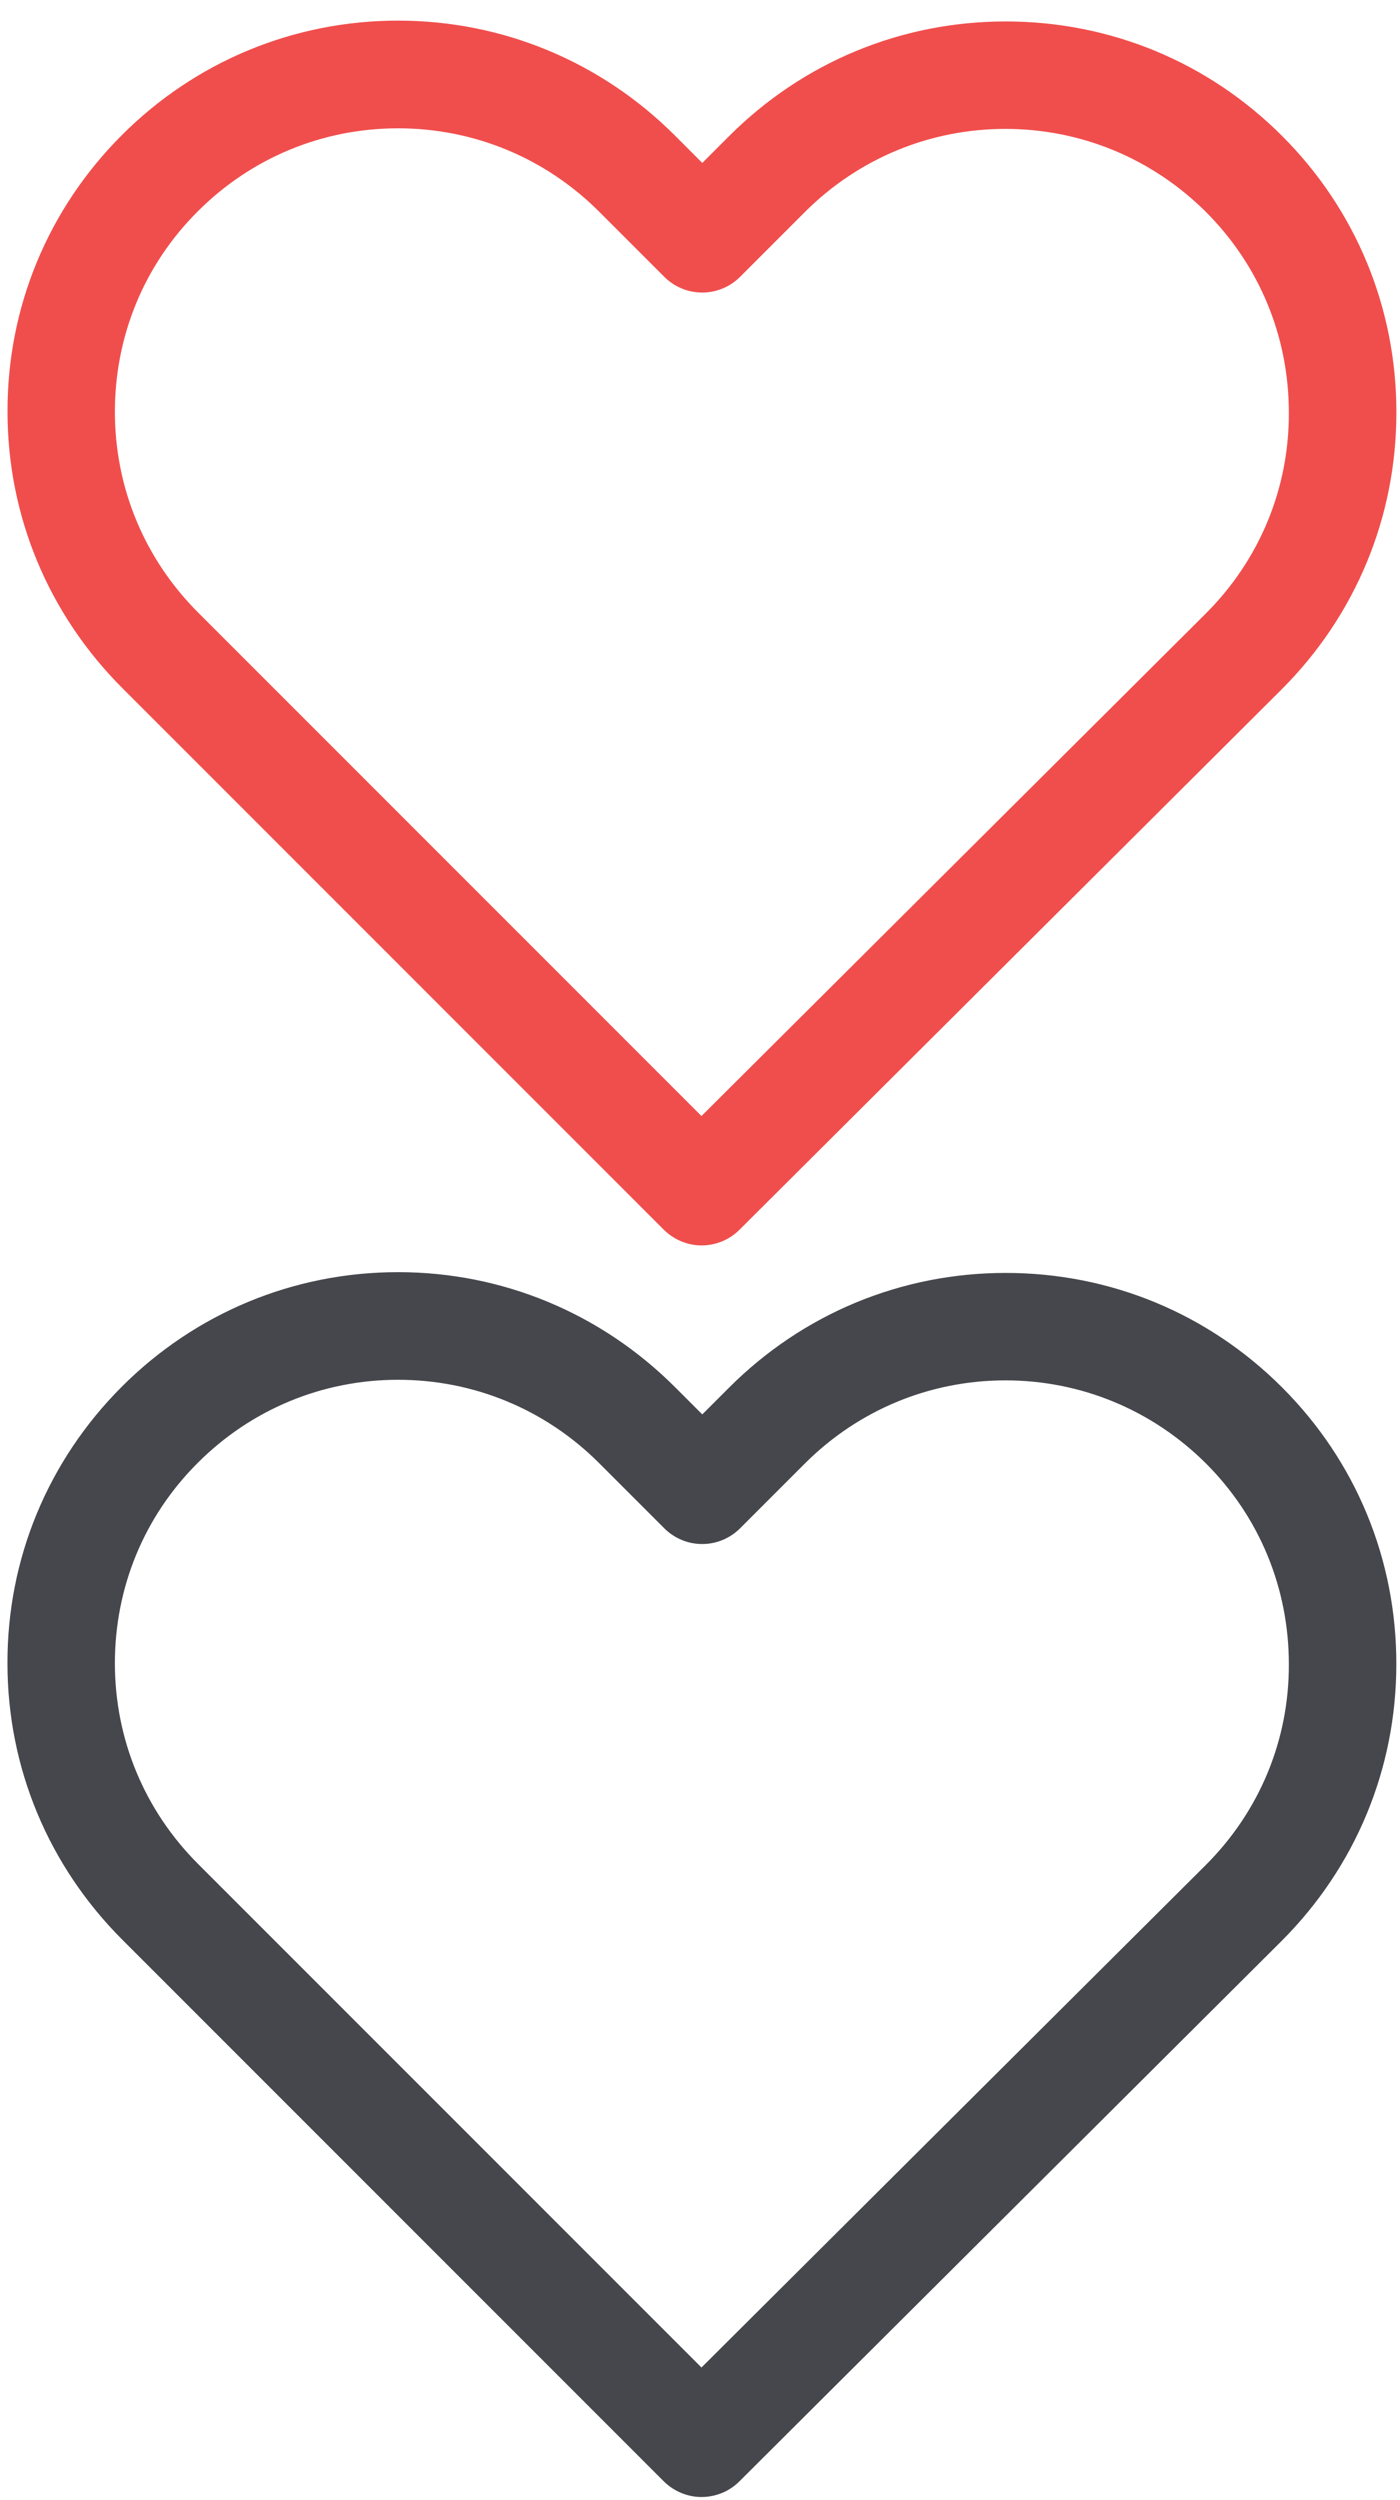 <?xml version="1.0" encoding="utf-8"?>
<!-- Generator: Adobe Illustrator 17.0.0, SVG Export Plug-In . SVG Version: 6.00 Build 0)  -->
<!DOCTYPE svg PUBLIC "-//W3C//DTD SVG 1.1//EN" "http://www.w3.org/Graphics/SVG/1.1/DTD/svg11.dtd">
<svg version="1.1" id="Capa_1" xmlns="http://www.w3.org/2000/svg" xmlns:xlink="http://www.w3.org/1999/xlink" x="0px" y="0px"
	 width="23.639px" height="42.203px" viewBox="2.649 2.086 23.639 42.203" enable-background="new 2.649 2.086 23.639 42.203"
	 xml:space="preserve">
<g>
	<g>
		<path fill="#F04E4C" stroke="#F04E4C" stroke-width="0.5" stroke-miterlimit="10" d="M24.12,4.557
			c-1.202-1.202-2.793-1.859-4.49-1.859c-1.698,0-3.293,0.662-4.495,1.864l-0.628,0.628L13.87,4.552
			c-1.202-1.202-2.802-1.868-4.5-1.868c-1.693,0-3.289,0.662-4.486,1.859C3.683,5.744,3.021,7.34,3.026,9.037
			c0,1.698,0.667,3.289,1.868,4.49l9.137,9.137c0.127,0.127,0.297,0.195,0.463,0.195c0.166,0,0.336-0.063,0.463-0.19l9.156-9.123
			c1.202-1.202,1.864-2.797,1.864-4.495C25.979,7.354,25.322,5.758,24.12,4.557z M23.187,12.618l-8.694,8.66l-8.675-8.675
			c-0.954-0.954-1.479-2.218-1.479-3.566s0.521-2.612,1.474-3.561c0.949-0.949,2.214-1.474,3.557-1.474
			c1.348,0,2.617,0.526,3.571,1.479l1.1,1.1c0.258,0.258,0.671,0.258,0.929,0l1.09-1.09c0.954-0.954,2.223-1.479,3.566-1.479
			c1.343,0,2.608,0.526,3.561,1.474c0.954,0.954,1.474,2.218,1.474,3.566C24.666,10.4,24.14,11.665,23.187,12.618z"/>
	</g>
</g>
<g>
	<g>
		<g>
			<path fill="#46474C" stroke="#46474C" stroke-width="0.5" stroke-miterlimit="10" d="M24.12,25.682
				c-1.202-1.202-2.793-1.859-4.49-1.859c-1.698,0-3.293,0.662-4.495,1.864l-0.628,0.628l-0.637-0.637
				c-1.202-1.202-2.802-1.868-4.5-1.868c-1.693,0-3.289,0.662-4.486,1.859c-1.202,1.202-1.864,2.797-1.859,4.495
				c0,1.698,0.667,3.289,1.868,4.49l9.137,9.137c0.127,0.127,0.297,0.195,0.463,0.195c0.166,0,0.336-0.063,0.463-0.19l9.156-9.123
				c1.202-1.202,1.864-2.797,1.864-4.495C25.979,28.479,25.322,26.883,24.12,25.682z M23.187,33.743l-8.694,8.66l-8.675-8.675
				c-0.954-0.954-1.479-2.218-1.479-3.566s0.521-2.612,1.474-3.561c0.949-0.949,2.214-1.474,3.557-1.474
				c1.348,0,2.617,0.526,3.571,1.479l1.1,1.1c0.258,0.258,0.671,0.258,0.929,0l1.09-1.09c0.954-0.954,2.223-1.479,3.566-1.479
				c1.343,0,2.608,0.526,3.561,1.474c0.954,0.954,1.474,2.218,1.474,3.566C24.666,31.525,24.14,32.79,23.187,33.743z"/>
		</g>
	</g>
</g>
</svg>
